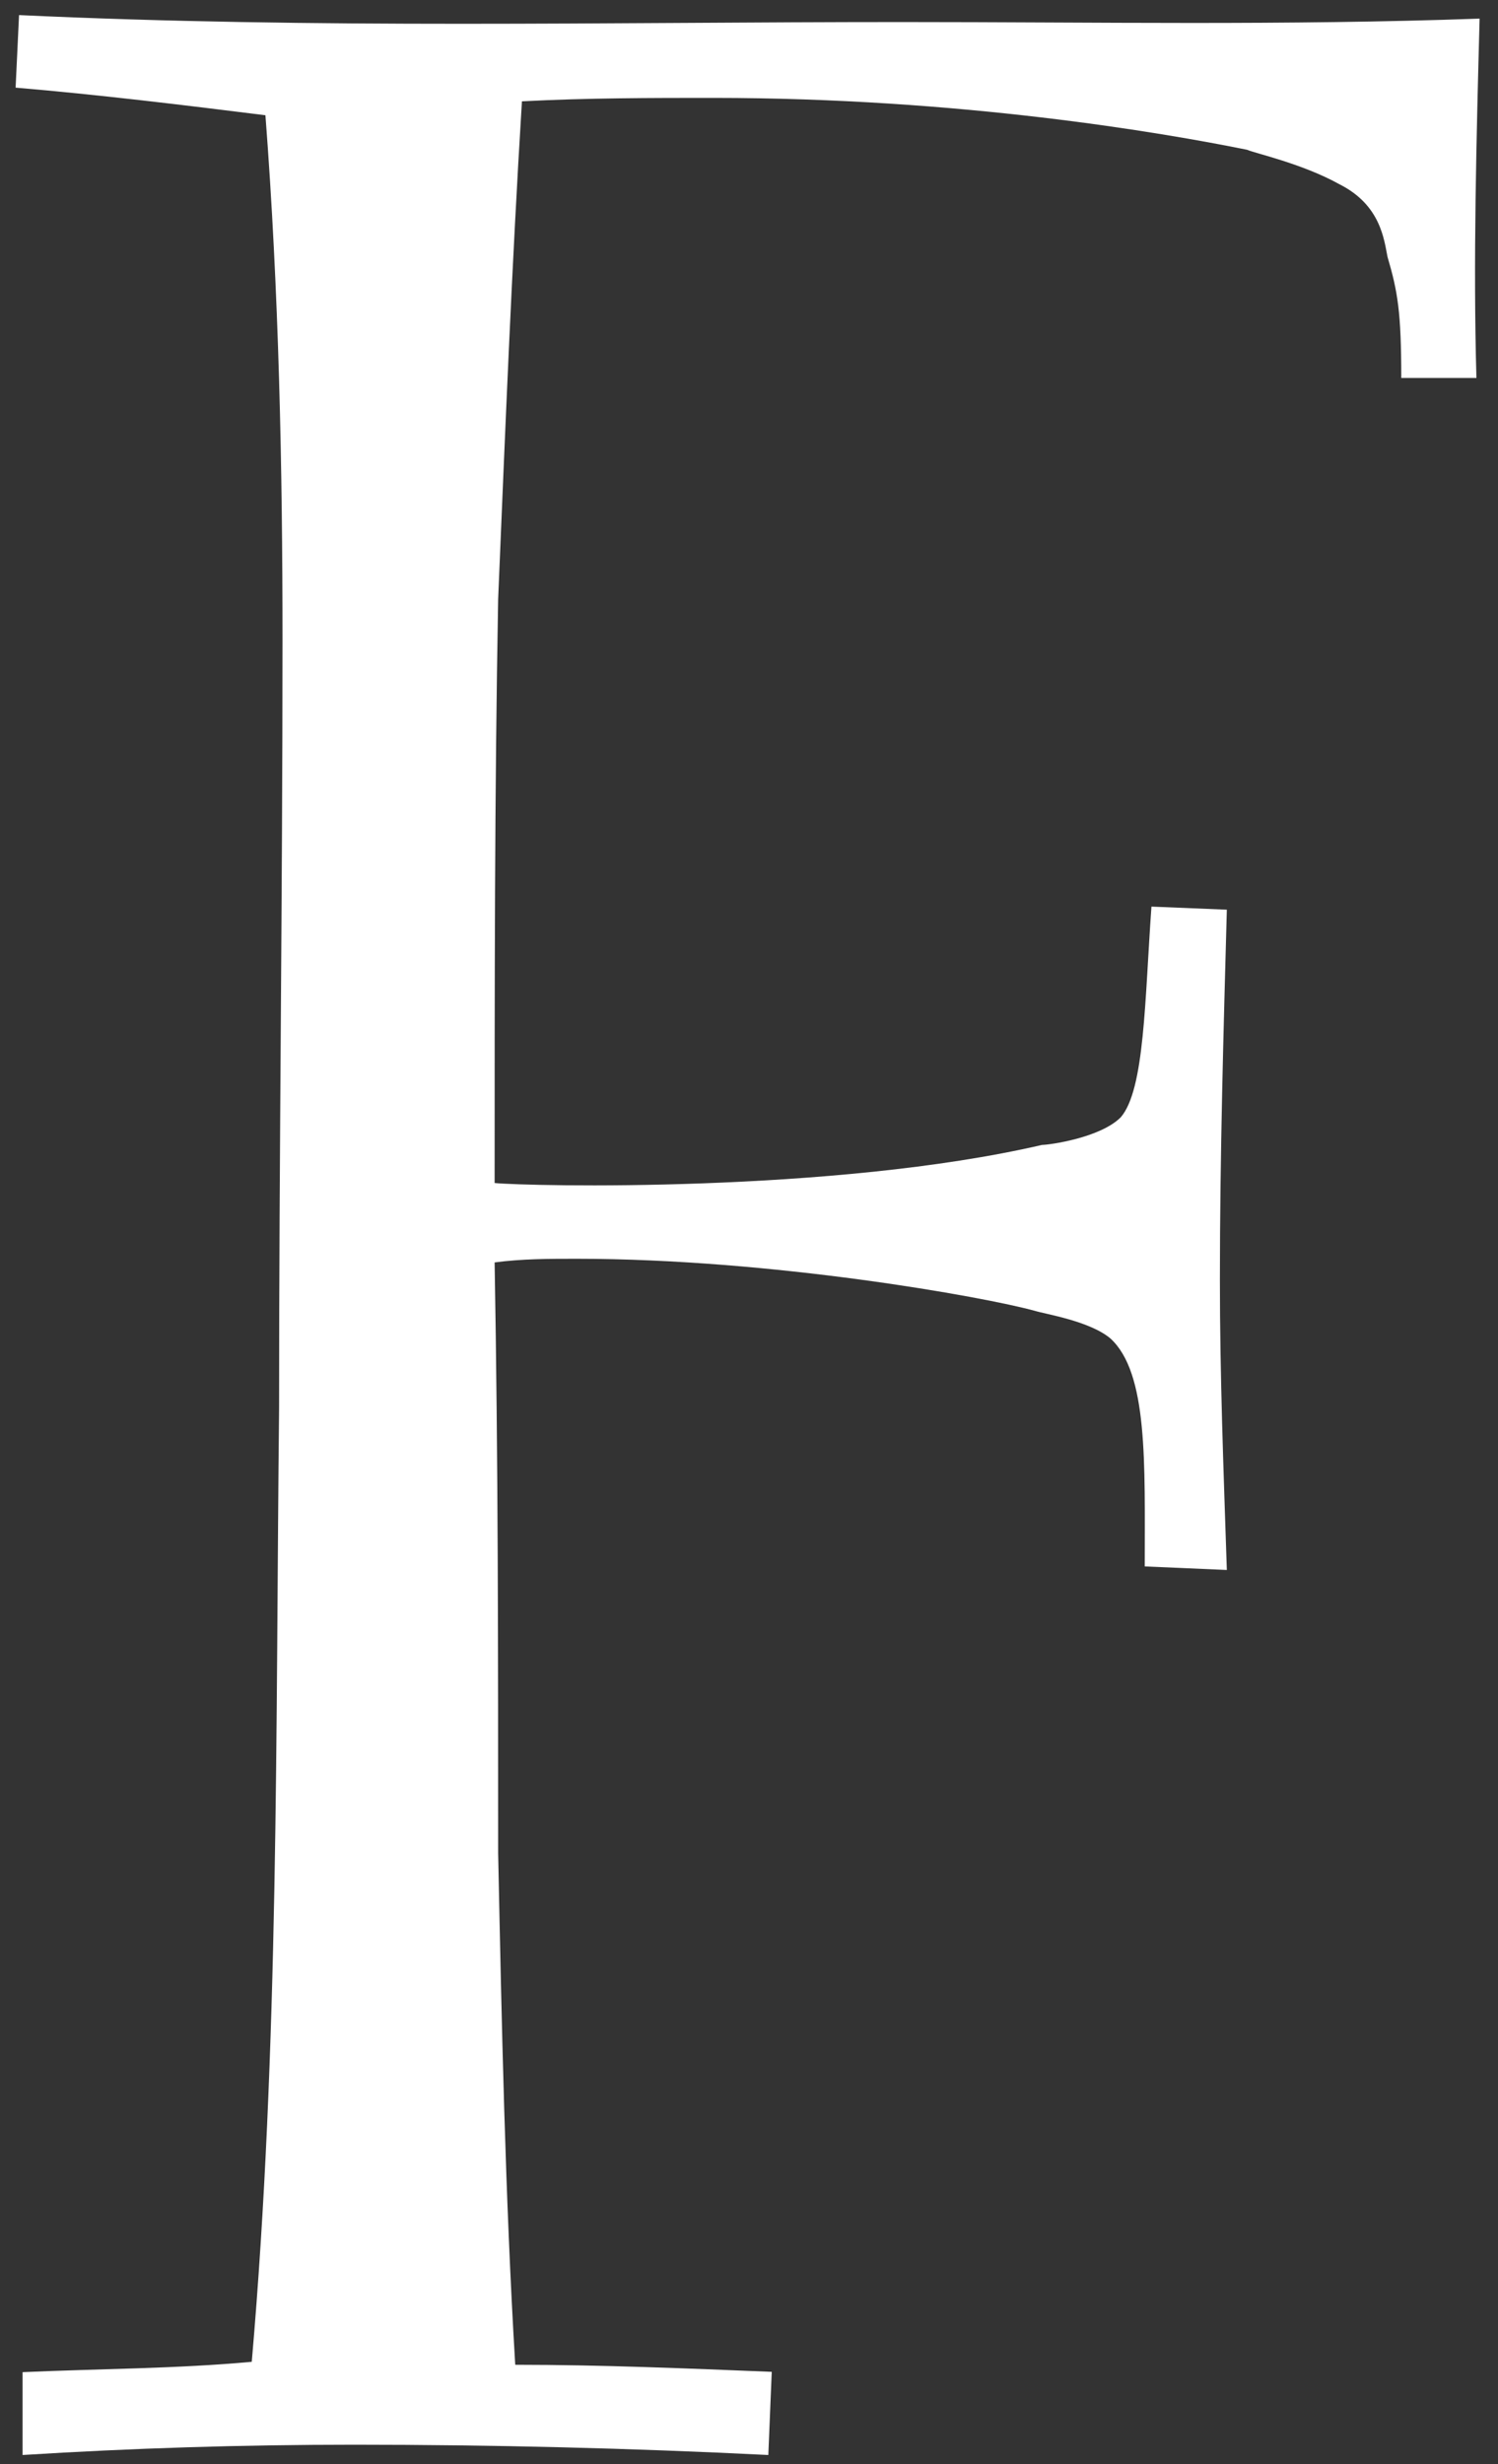 <svg width="59" height="97" viewBox="0 0 59 97" fill="none" xmlns="http://www.w3.org/2000/svg">
<rect x="0" y="0" width="59" height="97" fill="#333333" stroke="none"/>
<path d="M30.396 93.368C27.033 93.233 23.665 93.09 20.293 93.09C19.894 86.43 19.759 79.626 19.62 72.958C19.62 65.198 19.62 57.447 19.481 49.696C20.557 49.552 21.638 49.552 22.719 49.552C30.396 49.552 38.75 51.047 40.768 51.604C41.172 51.73 42.925 52.004 43.737 52.691C45.221 54.051 45.087 57.586 45.087 61.663L48.32 61.803C48.19 57.86 48.047 54.182 48.047 50.383C48.047 45.479 48.19 40.584 48.32 35.81L45.351 35.689C45.087 39.362 45.087 42.892 44.141 43.983C43.329 44.796 41.315 45.07 41.042 45.07C32.827 46.974 20.831 46.7 19.481 46.57C19.481 38.949 19.481 31.198 19.62 23.586C19.894 17.048 20.154 10.523 20.557 3.989C23.118 3.854 25.678 3.854 28.109 3.854C37.809 3.854 45.755 5.215 49.123 5.897C49.396 6.028 51.28 6.432 52.764 7.258C54.378 8.075 54.513 9.432 54.648 10.11C55.051 11.479 55.19 12.292 55.19 14.879H58.15C58.02 10.253 58.15 5.493 58.275 0.733C50.598 1.007 43.194 0.868 35.508 0.868C23.93 0.868 12.472 1.142 0.75 0.594L0.615 3.45C3.848 3.724 7.216 4.132 10.454 4.537C10.988 11.484 11.127 18.418 11.127 25.212C11.127 35.428 10.992 45.353 10.992 55.417C10.857 68.076 10.992 80.596 9.916 92.973C6.952 93.247 3.848 93.247 0.889 93.381V96.642C5.198 96.372 9.512 96.237 13.956 96.237C19.346 96.237 24.871 96.372 30.261 96.642L30.396 93.368Z" fill="white"/>
</svg>
